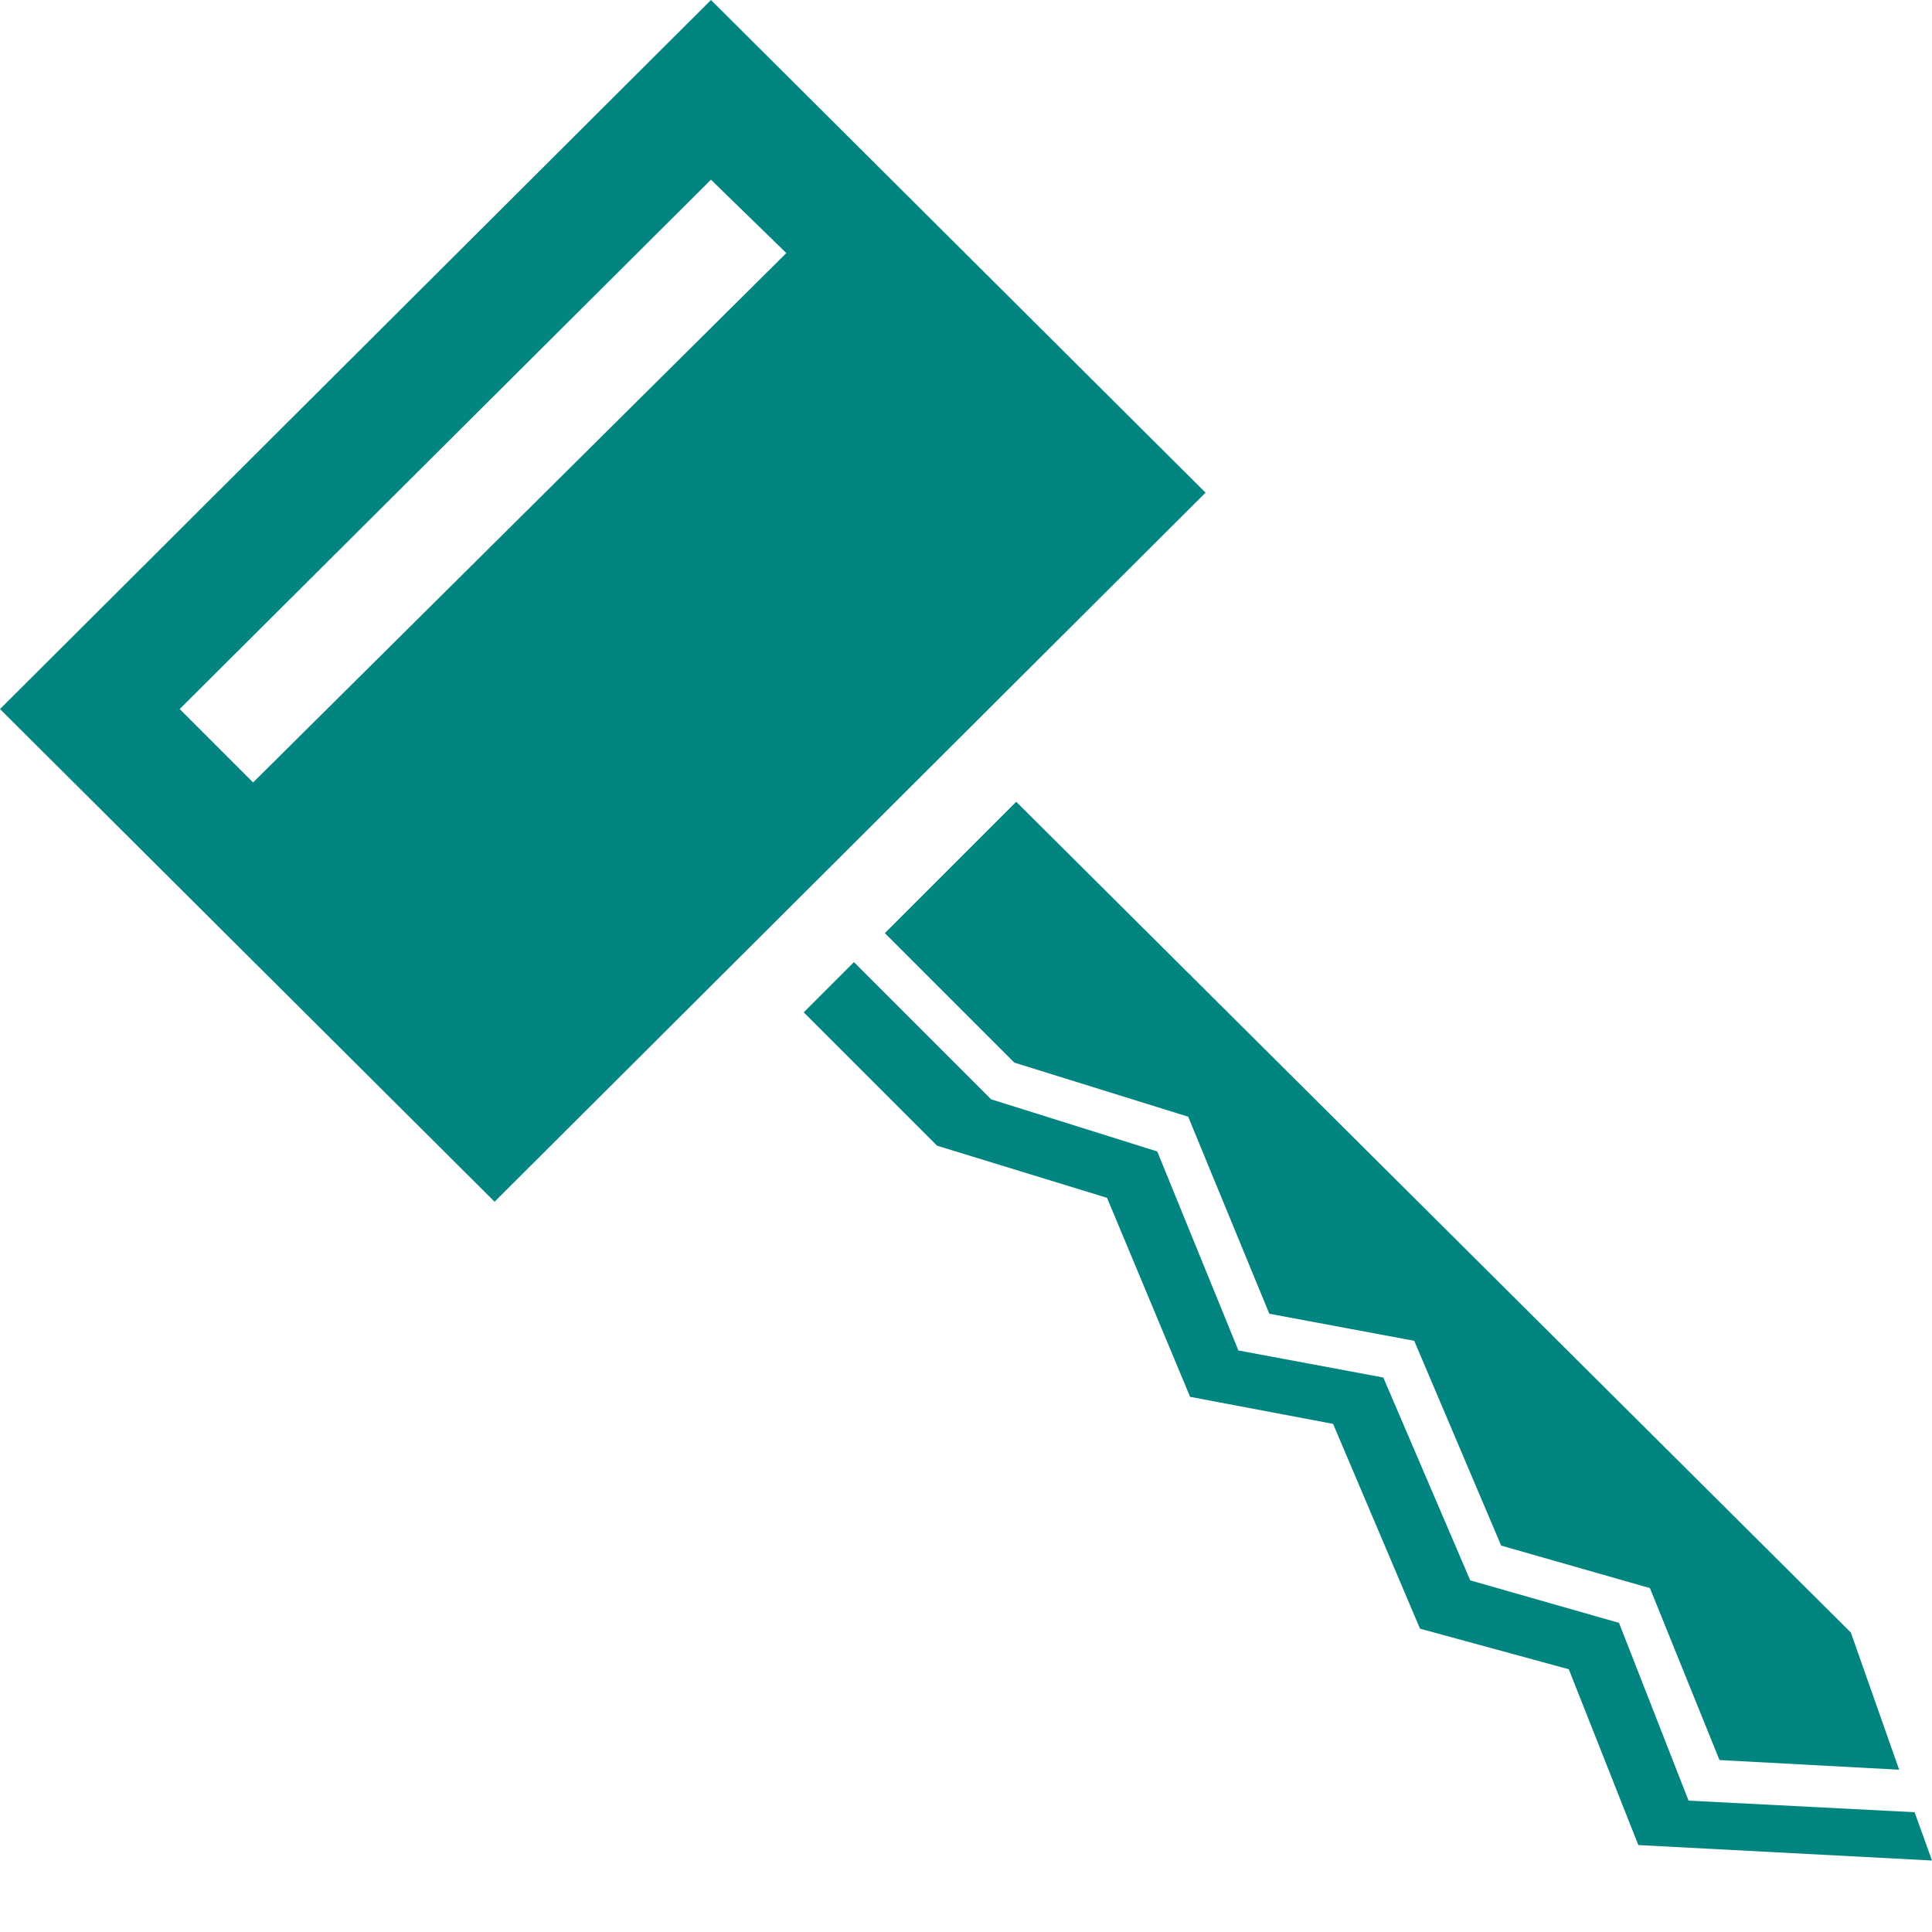 <?xml version="1.0" encoding="iso-8859-1"?>
<!DOCTYPE svg PUBLIC "-//W3C//DTD SVG 1.1 Basic//EN" "http://www.w3.org/Graphics/SVG/1.1/DTD/svg11-basic.dtd">
<svg version="1.1" baseProfile="basic"
   xmlns="http://www.w3.org/2000/svg" xmlns:xlink="http://www.w3.org/1999/xlink" x="0px" y="0px" width="32px" height="32px"
   viewBox="0 0 32 32" xml:space="preserve">
  <path transform="matrix(0.032,0,0,0.032,0,0)" stroke="none" style="fill:#028481" d="M 0 367 L 256 622 L 624 255 L 368 0 L 0 367 z M 93 367 L 368 93 L 407 131 L 131 405 L 93 367 z M 890 911 L 854 822 L 777 800 L 732 694 L 657 680 L 615 578 L 525 550 L 458 483 L 526 415 L 958 845 L 983 916 L 890 911 z M 416 524 L 442 498 L 513 569 L 599 596 L 641 699 L 716 713 L 761 818 L 838 840 L 874 932 L 991 938 L 1000 963 L 848 955 L 812 864 L 735 843 L 690 737 L 616 723 L 573 620 L 485 593 L 416 524 z"/>
</svg>
